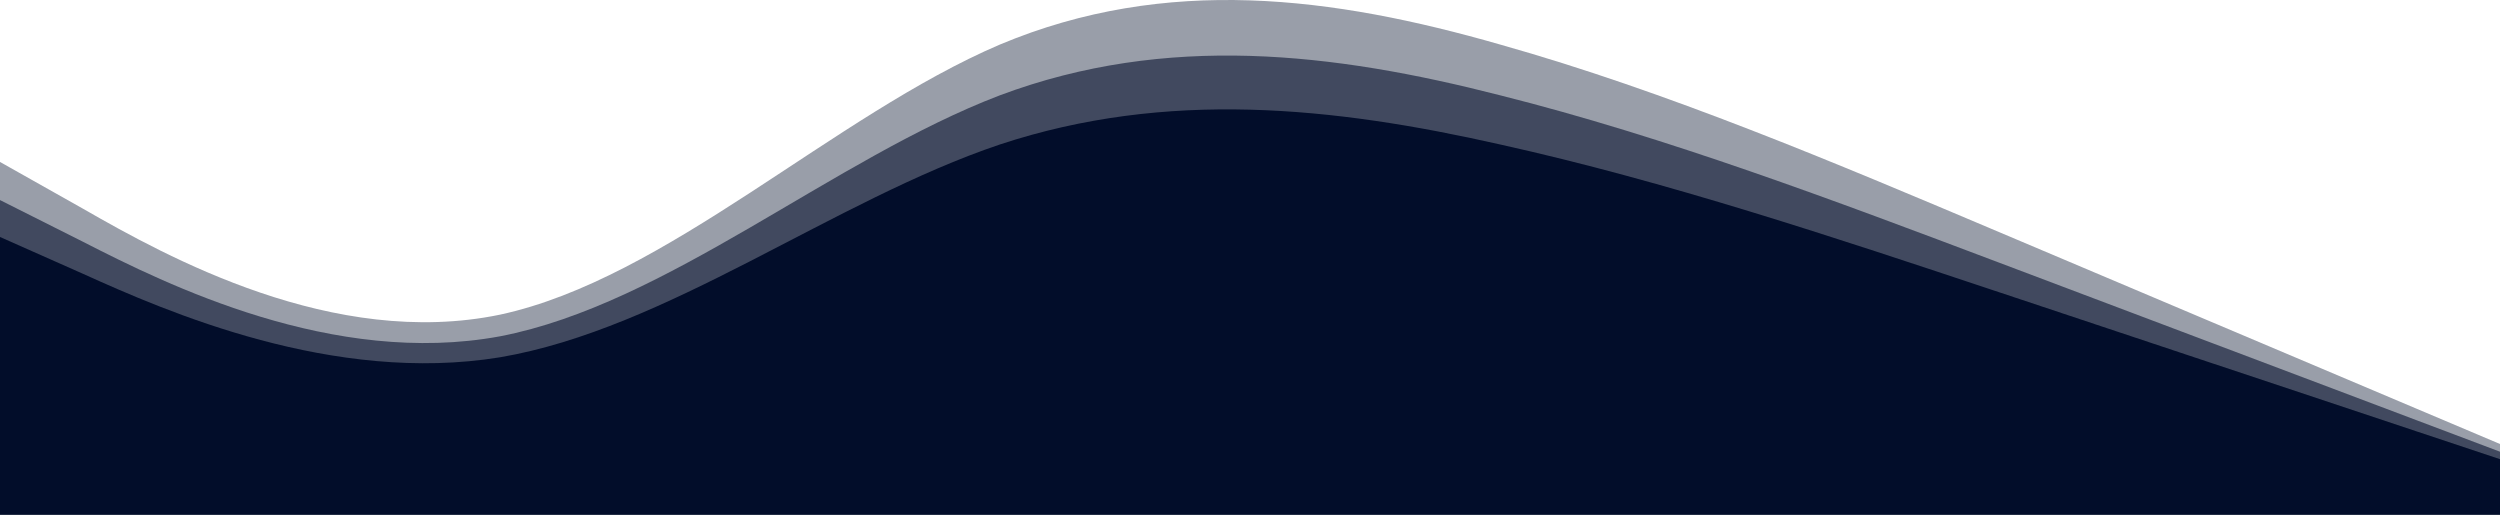 <svg width="1440" height="297" viewBox="0 0 1440 297" fill="none" xmlns="http://www.w3.org/2000/svg">
<g clip-path="url(#clip0)">
<path d="M0 93.285L48 120.32C96 147.863 192 201.171 288 181.244C384 160.555 480 66.632 576 25.635C672 -14.599 768 -1.907 864 25.635C960 52.67 1056 93.285 1152 133.901C1248 174.517 1344 215.132 1392 235.44L1440 255.747V296.363H1392C1344 296.363 1248 296.363 1152 296.363C1056 296.363 960 296.363 864 296.363C768 296.363 672 296.363 576 296.363C480 296.363 384 296.363 288 296.363C192 296.363 96 296.363 48 296.363H0V93.285Z" fill="#020D2A" fill-opacity="0.4"/>
</g>
<g clip-path="url(#clip1)">
<path d="M0 115.234L48 139.356C96 163.931 192 211.496 288 193.716C384 175.256 480 91.452 576 54.873C672 18.974 768 30.299 864 54.873C960 78.995 1056 115.234 1152 151.474C1248 187.714 1344 223.953 1392 242.073L1440 260.192V296.431H1392C1344 296.431 1248 296.431 1152 296.431C1056 296.431 960 296.431 864 296.431C768 296.431 672 296.431 576 296.431C480 296.431 384 296.431 288 296.431C192 296.431 96 296.431 48 296.431H0V115.234Z" fill="#020D2A" fill-opacity="0.58"/>
</g>
<g clip-path="url(#clip2)">
<path d="M0 136.498L48 157.798C96 179.498 192 221.498 288 205.798C384 189.498 480 115.498 576 83.198C672 51.498 768 61.498 864 83.198C960 104.498 1056 136.498 1152 168.498C1248 200.498 1344 232.498 1392 248.498L1440 264.498V296.498H1392C1344 296.498 1248 296.498 1152 296.498C1056 296.498 960 296.498 864 296.498C768 296.498 672 296.498 576 296.498C480 296.498 384 296.498 288 296.498C192 296.498 96 296.498 48 296.498H0V136.498Z" fill="#020D2A"/>
</g>
<defs>
<clipPath id="clip0">
<rect width="1440" height="297" fill="white"/>
</clipPath>
<clipPath id="clip1">
<rect width="1440" height="265" fill="white" transform="translate(0 32)"/>
</clipPath>
<clipPath id="clip2">
<rect width="1440" height="234" fill="white" transform="translate(0 63)"/>
</clipPath>
</defs>
</svg>
